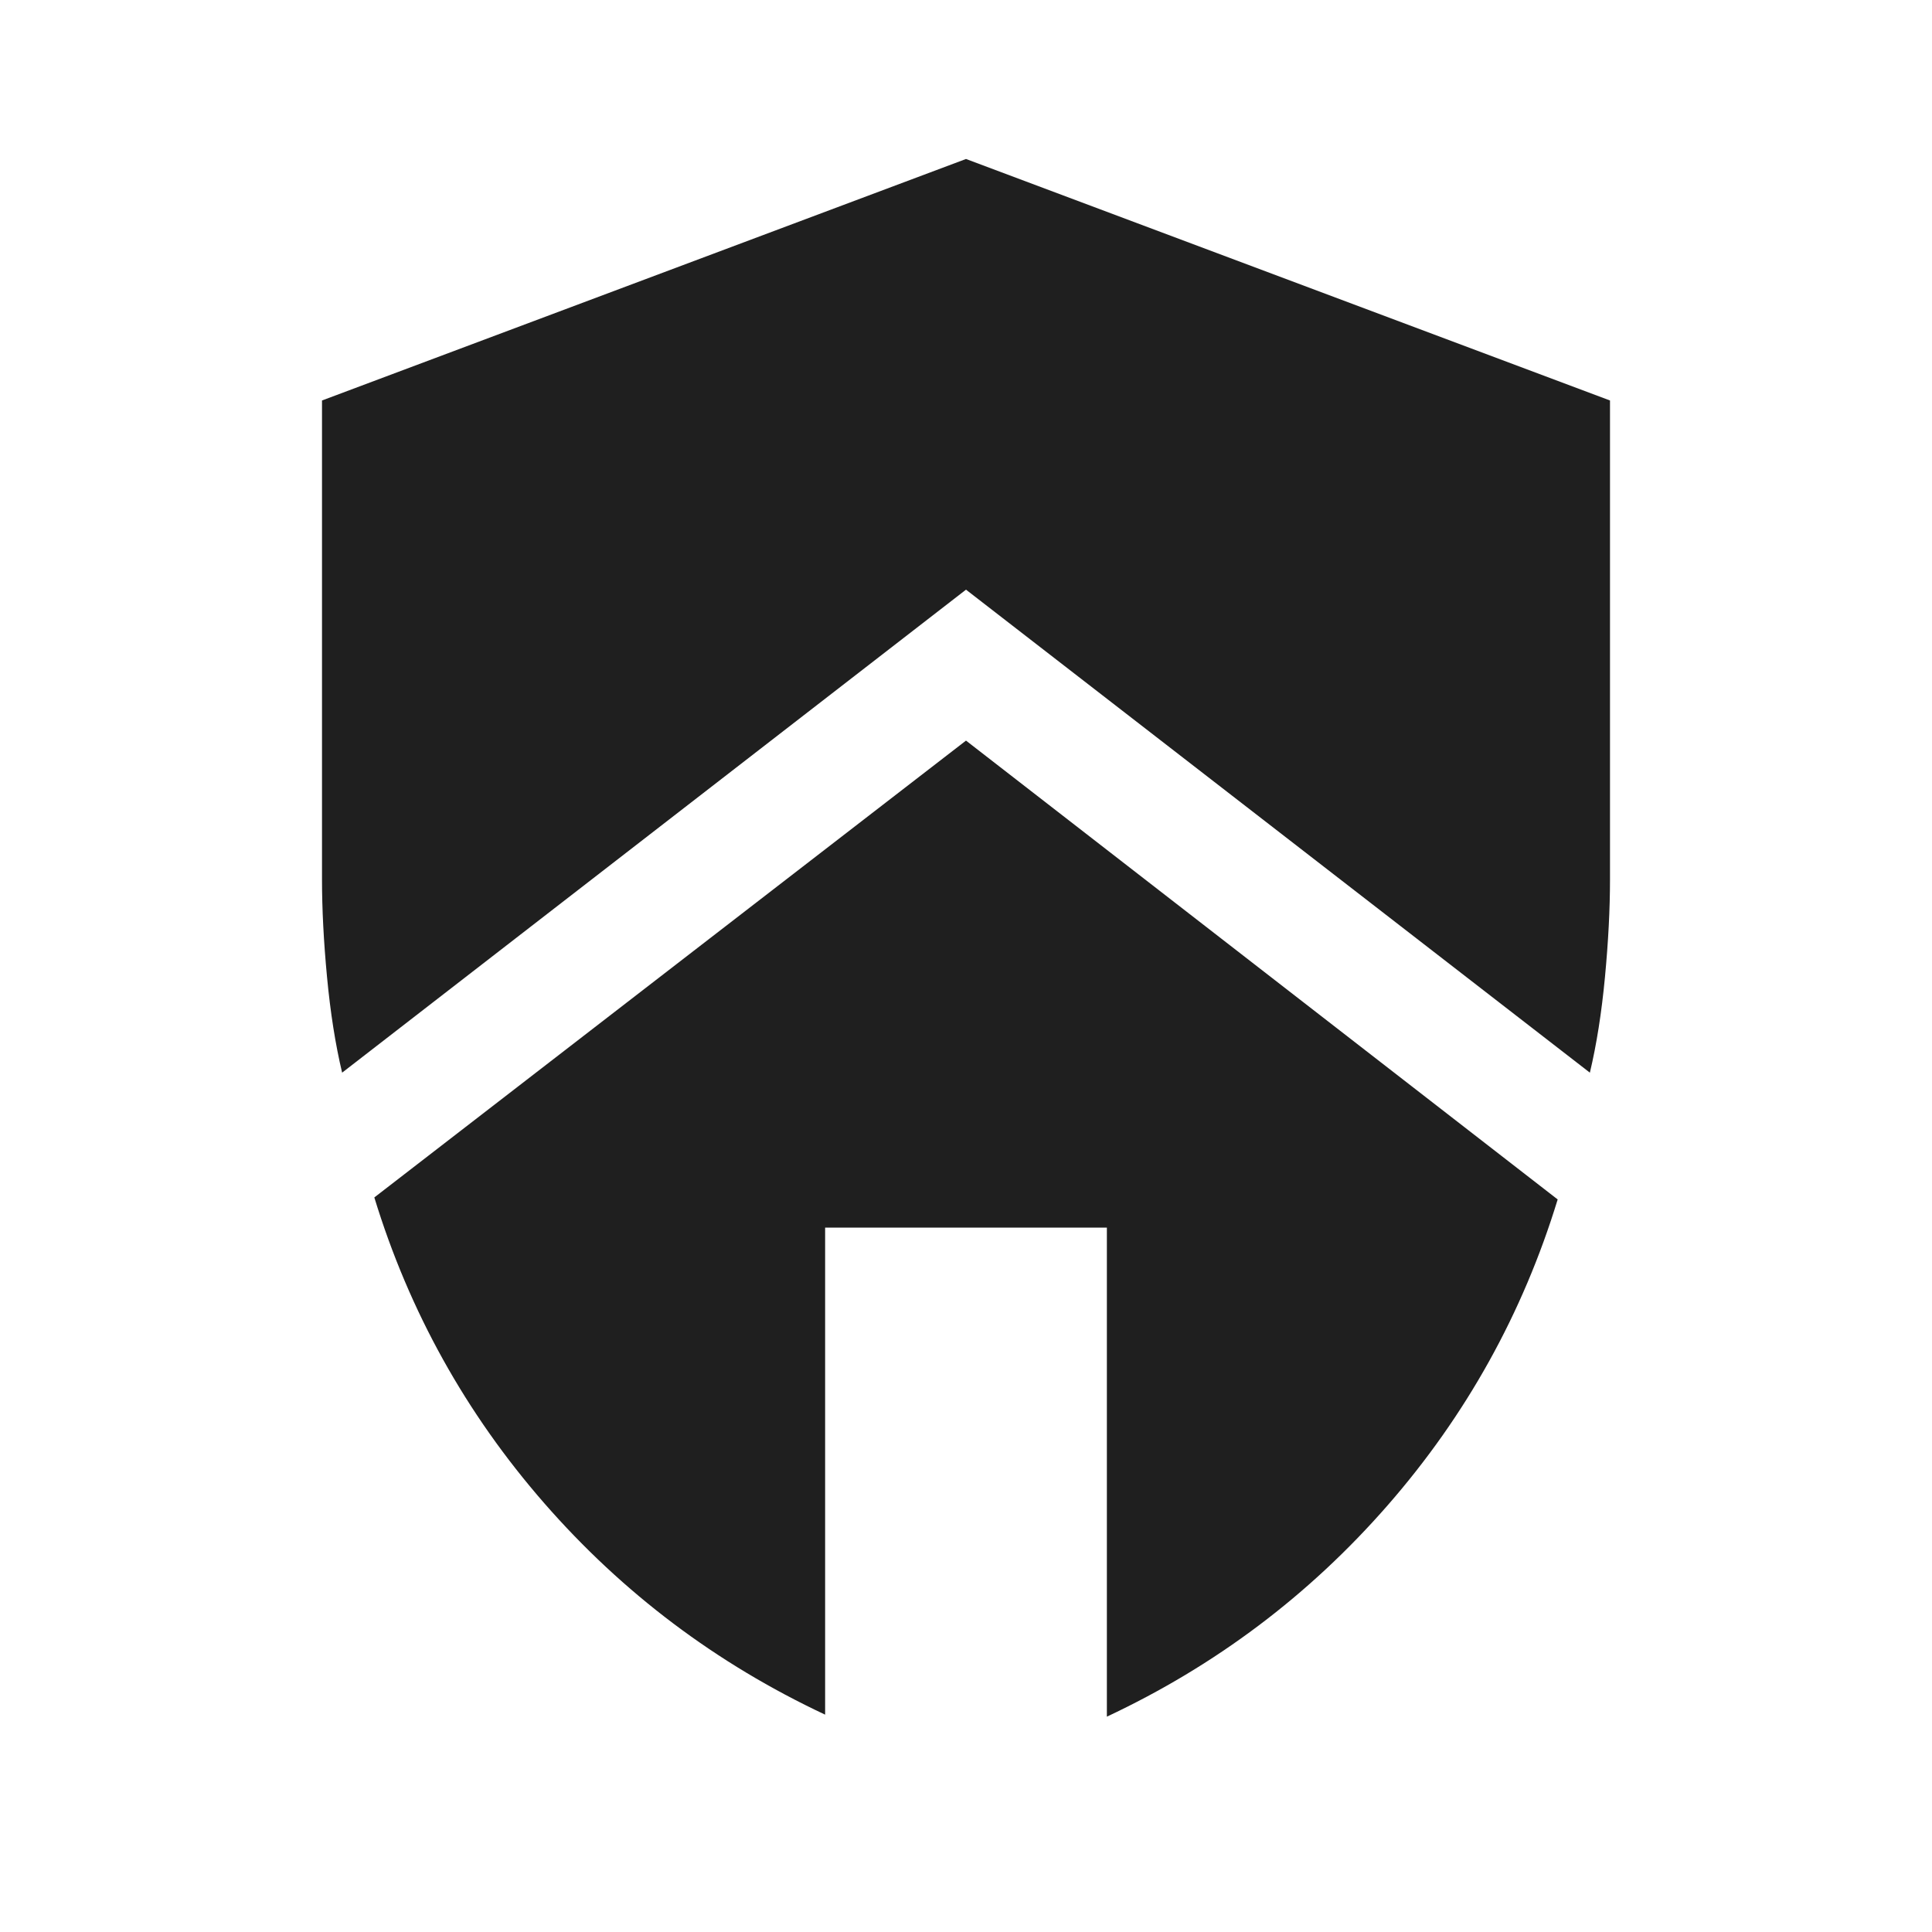 <svg xmlns="http://www.w3.org/2000/svg" height="48px" viewBox="0 -960 960 960" width="48px" fill="#1f1f1f"><path d="m480-592 294 228q-26 85-84.5 152T550-107v-243H410v242q-81-38-139.5-105T186-365l294-227Zm0-289 320 120v238q0 22-2.5 48.5T790-427L480-667 170-427q-5-21-7.5-47.5T160-523v-238l320-120Z"/></svg>